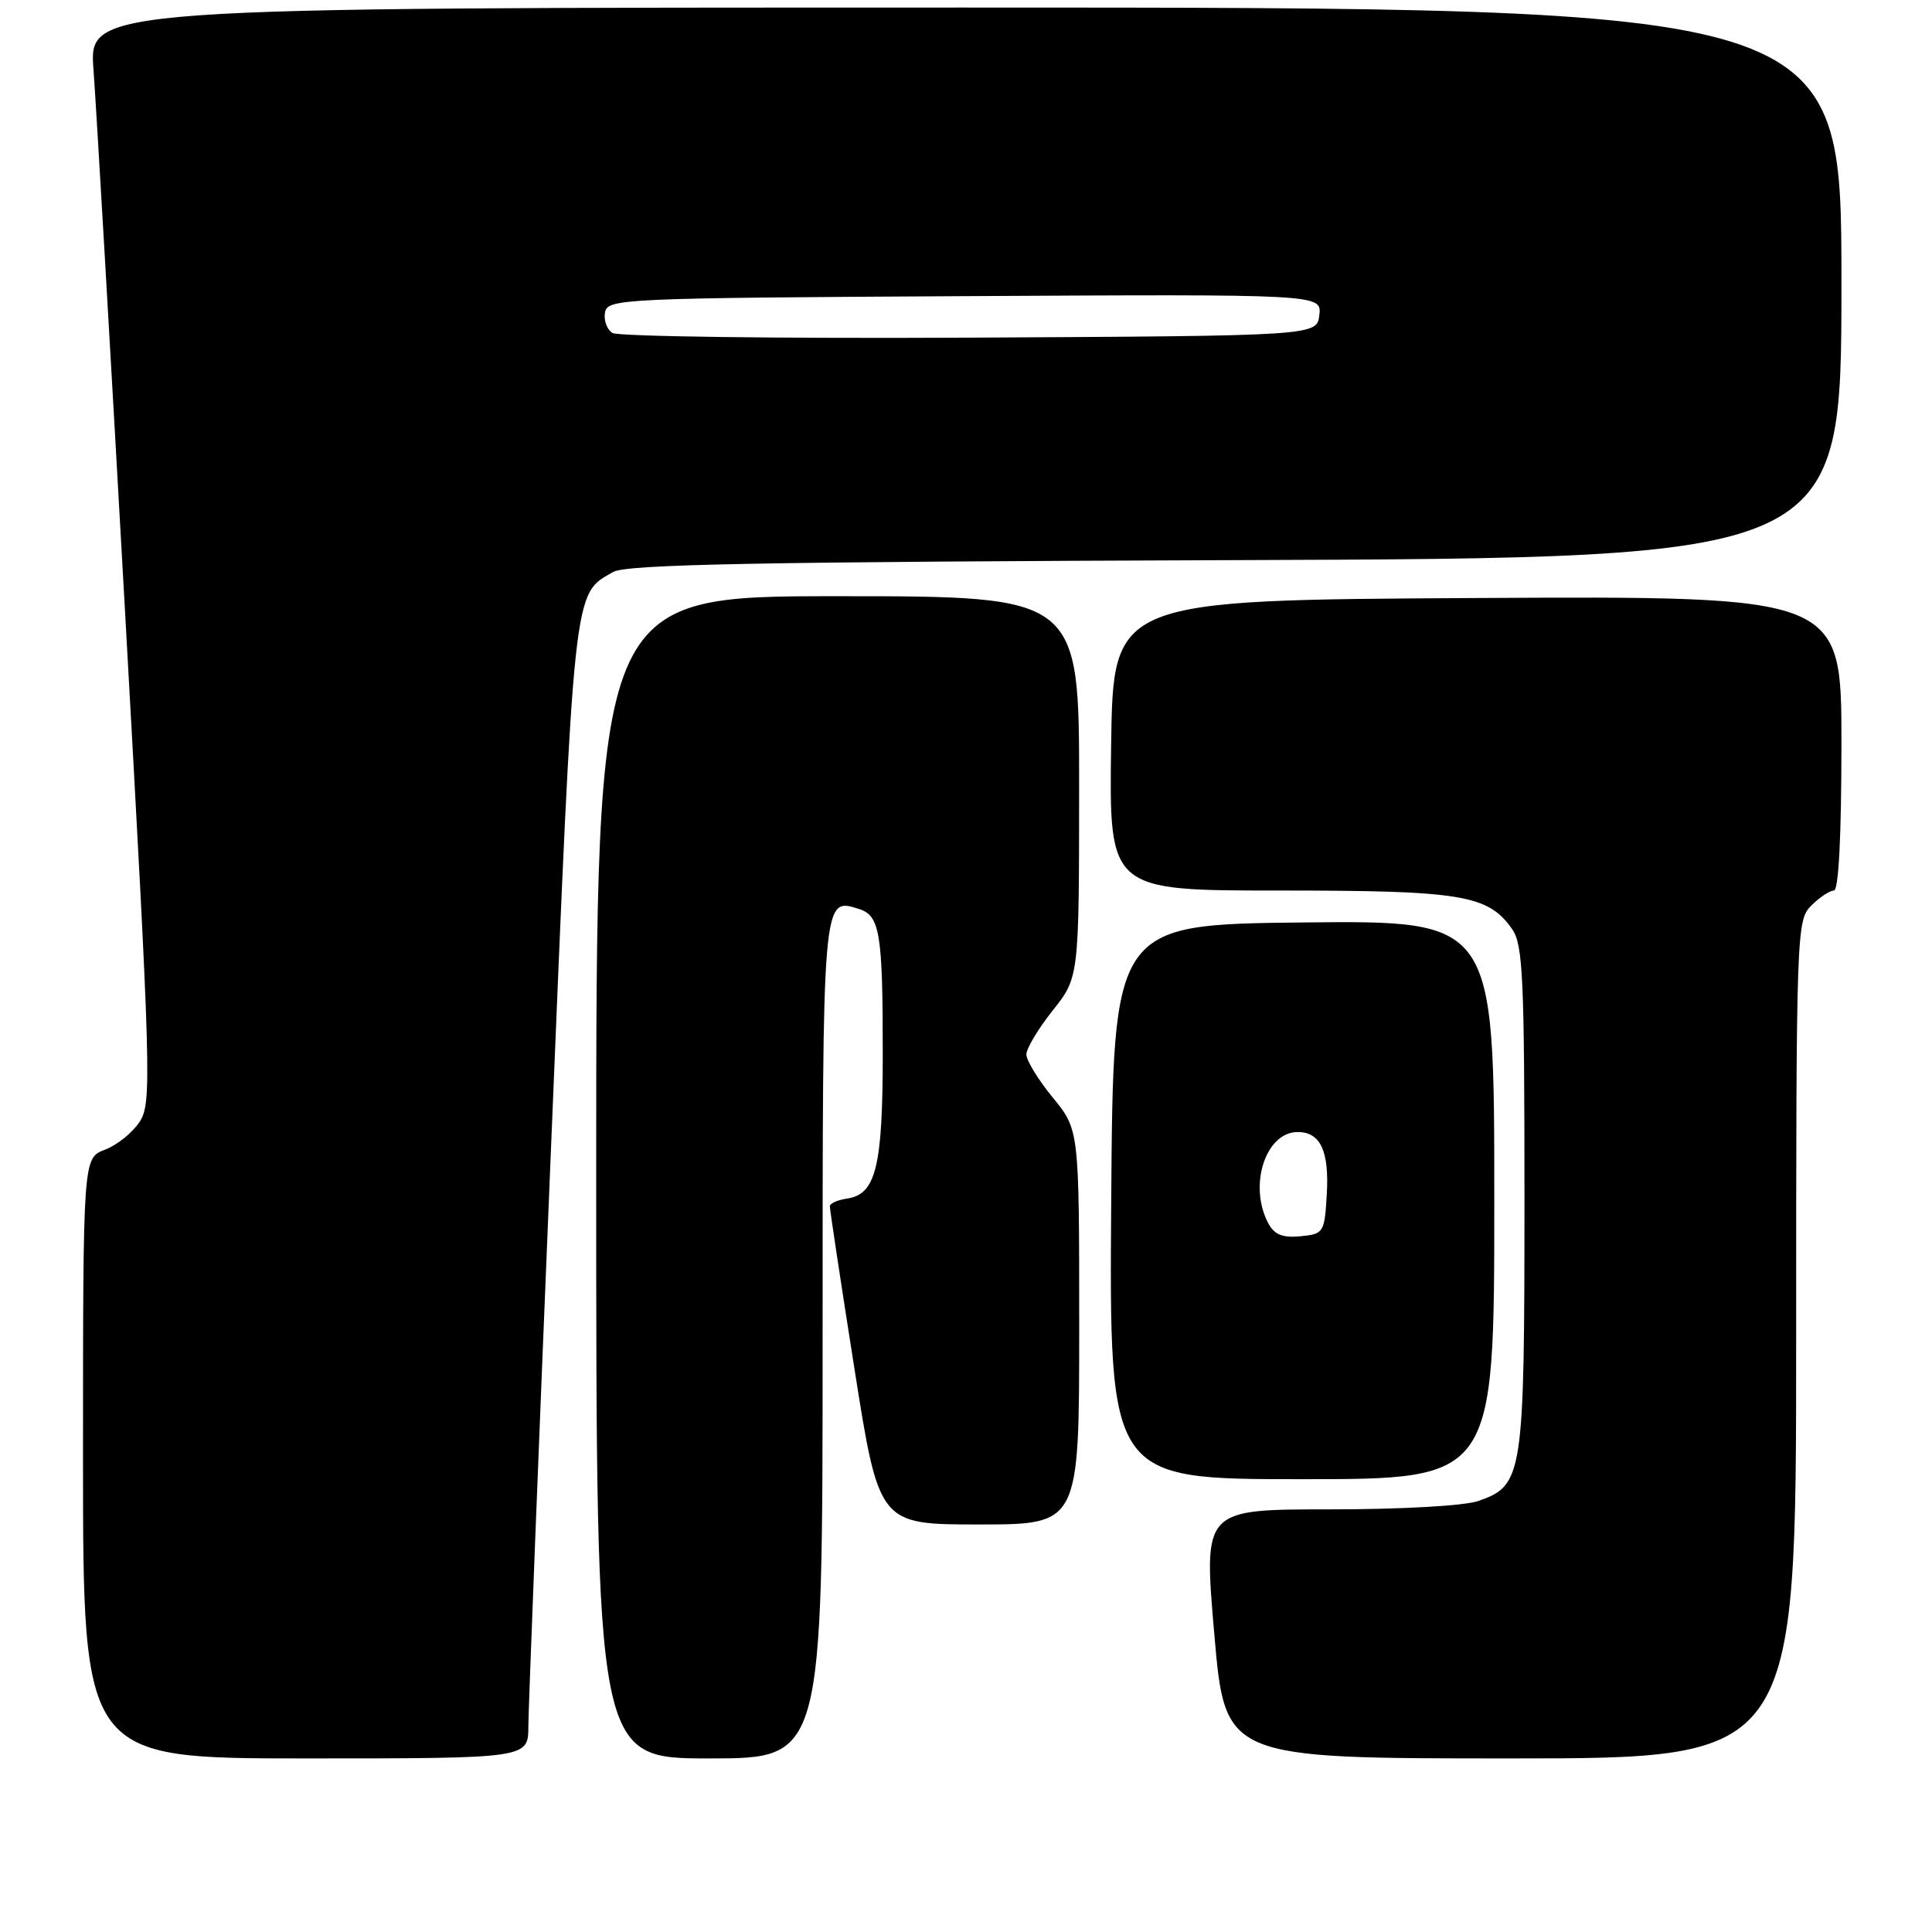<?xml version="1.0" encoding="UTF-8" standalone="no"?>
<!DOCTYPE svg PUBLIC "-//W3C//DTD SVG 1.1//EN" "http://www.w3.org/Graphics/SVG/1.1/DTD/svg11.dtd" >
<svg xmlns="http://www.w3.org/2000/svg" xmlns:xlink="http://www.w3.org/1999/xlink" version="1.1" viewBox="0 0 256 256">
 <g >
 <path fill="currentColor"
d=" M 70.01 228.75 C 70.02 226.41 71.35 192.39 72.97 153.14 C 76.12 76.84 75.91 78.84 81.25 75.79 C 83.02 74.77 100.62 74.44 163.75 74.22 C 244.00 73.94 244.00 73.94 244.00 37.47 C 244.00 1.00 244.00 1.00 127.88 1.00 C 11.76 1.00 11.76 1.00 12.39 9.25 C 12.73 13.79 14.63 46.42 16.61 81.77 C 20.02 142.74 20.12 146.17 18.50 148.65 C 17.56 150.08 15.49 151.75 13.89 152.35 C 11.00 153.44 11.00 153.44 11.00 193.22 C 11.00 233.00 11.00 233.00 40.50 233.00 C 70.00 233.00 70.00 233.00 70.01 228.75 Z  M 109.00 177.62 C 109.00 118.34 108.95 118.90 113.84 120.45 C 116.59 121.32 116.97 123.68 116.97 139.50 C 116.97 154.61 116.07 158.27 112.22 158.82 C 111.00 159.00 109.98 159.45 109.96 159.82 C 109.94 160.19 111.40 169.84 113.20 181.25 C 116.47 202.00 116.47 202.00 129.73 202.00 C 143.00 202.00 143.00 202.00 143.00 175.85 C 143.00 149.71 143.00 149.71 139.50 145.43 C 137.57 143.09 136.00 140.51 136.00 139.72 C 136.00 138.93 137.57 136.31 139.49 133.89 C 142.98 129.50 142.98 129.50 142.99 104.25 C 143.00 79.00 143.00 79.00 111.00 79.00 C 79.00 79.00 79.00 79.00 79.00 156.00 C 79.00 233.00 79.00 233.00 94.00 233.00 C 109.00 233.00 109.00 233.00 109.00 177.62 Z  M 238.00 177.50 C 238.00 123.33 238.05 121.95 240.00 120.00 C 241.10 118.90 242.45 118.00 243.00 118.00 C 243.63 118.00 244.00 110.83 244.00 98.49 C 244.00 78.98 244.00 78.98 195.75 79.24 C 147.50 79.50 147.50 79.50 147.23 98.75 C 146.96 118.00 146.96 118.00 169.51 118.00 C 193.73 118.00 197.19 118.57 200.37 123.12 C 201.80 125.16 202.00 129.58 202.00 158.77 C 202.00 195.63 201.82 196.82 195.88 198.89 C 194.05 199.53 185.67 200.00 176.09 200.00 C 159.47 200.00 159.47 200.00 160.90 216.50 C 162.32 233.00 162.32 233.00 200.16 233.00 C 238.00 233.00 238.00 233.00 238.00 177.50 Z  M 198.00 158.98 C 198.00 121.97 198.00 121.97 172.75 122.23 C 147.50 122.50 147.50 122.50 147.24 159.25 C 146.98 196.00 146.98 196.00 172.49 196.00 C 198.00 196.00 198.00 196.00 198.00 158.98 Z  M 81.15 44.12 C 80.41 43.65 79.97 42.41 80.17 41.38 C 80.51 39.58 82.44 39.49 127.83 39.24 C 175.13 38.98 175.13 38.98 174.82 41.74 C 174.50 44.50 174.50 44.50 128.50 44.74 C 103.20 44.87 81.89 44.59 81.15 44.12 Z  M 168.07 162.12 C 165.39 157.13 167.68 150.00 171.95 150.00 C 174.95 150.00 176.13 152.49 175.81 158.17 C 175.51 163.35 175.41 163.51 172.32 163.81 C 169.96 164.04 168.86 163.60 168.07 162.12 Z "/>
</g>
</svg>